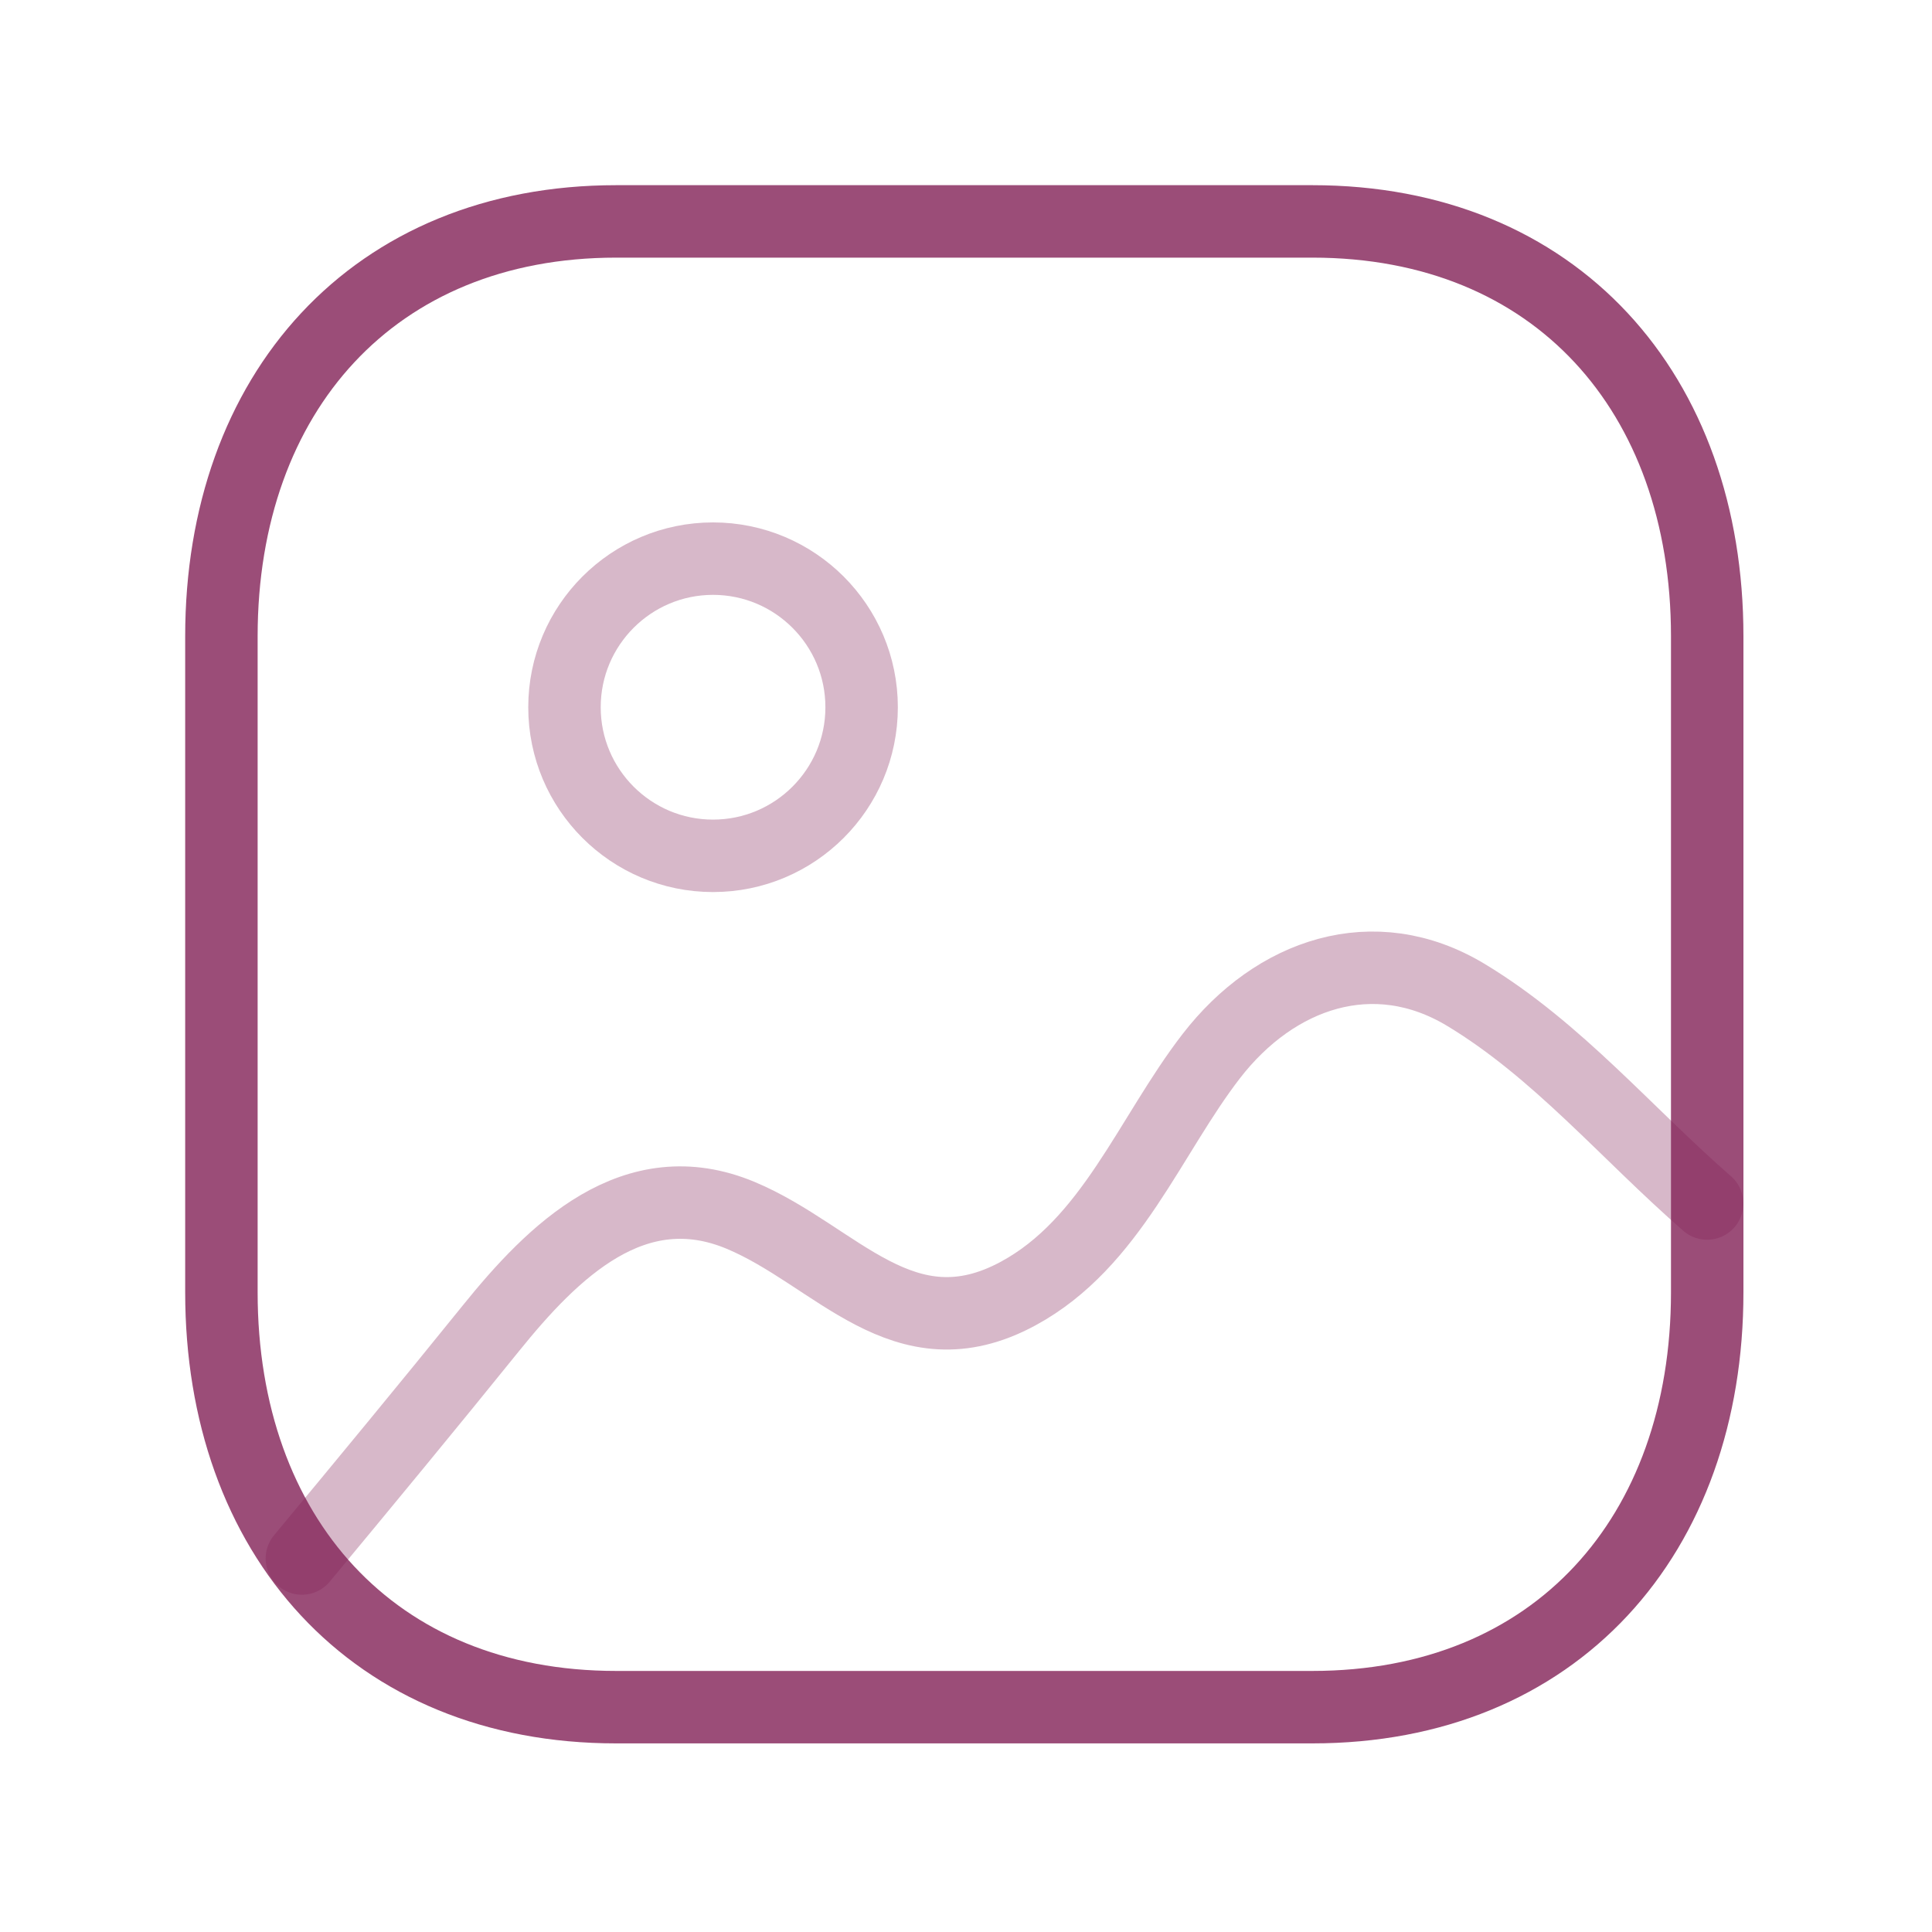 <svg width="40" height="40" viewBox="0 0 40 40" fill="none" xmlns="http://www.w3.org/2000/svg">
<path fill-rule="evenodd" clip-rule="evenodd" d="M27.172 4.584H12.757C7.732 4.584 4.584 8.14 4.584 13.174V26.755C4.584 31.789 7.719 35.345 12.757 35.345H27.171C32.211 35.345 35.346 31.789 35.346 26.755V13.174C35.346 8.14 32.211 4.584 27.172 4.584Z" stroke="#822156" stroke-opacity="0.8" stroke-width="1.5" stroke-linecap="round" stroke-linejoin="round"/>
<path opacity="0.4" fill-rule="evenodd" clip-rule="evenodd" d="M17.839 14.643C17.839 16.341 16.46 17.719 14.762 17.719C13.066 17.719 11.687 16.341 11.687 14.643C11.687 12.944 13.066 11.566 14.762 11.566C16.46 11.566 17.839 12.944 17.839 14.643Z" stroke="#822156" stroke-opacity="0.8" stroke-width="1.5" stroke-linecap="round" stroke-linejoin="round"/>
<path opacity="0.4" d="M35.344 24.917C33.688 23.476 32.246 21.741 30.346 20.596C28.443 19.451 26.398 20.157 25.078 21.866C23.803 23.517 23.006 25.739 21.081 26.781C18.709 28.066 17.316 25.994 15.338 25.164C13.13 24.239 11.453 25.902 10.163 27.501C8.871 29.101 7.563 30.684 6.25 32.267" stroke="#822156" stroke-opacity="0.8" stroke-width="1.5" stroke-linecap="round" stroke-linejoin="round"/>
</svg>
